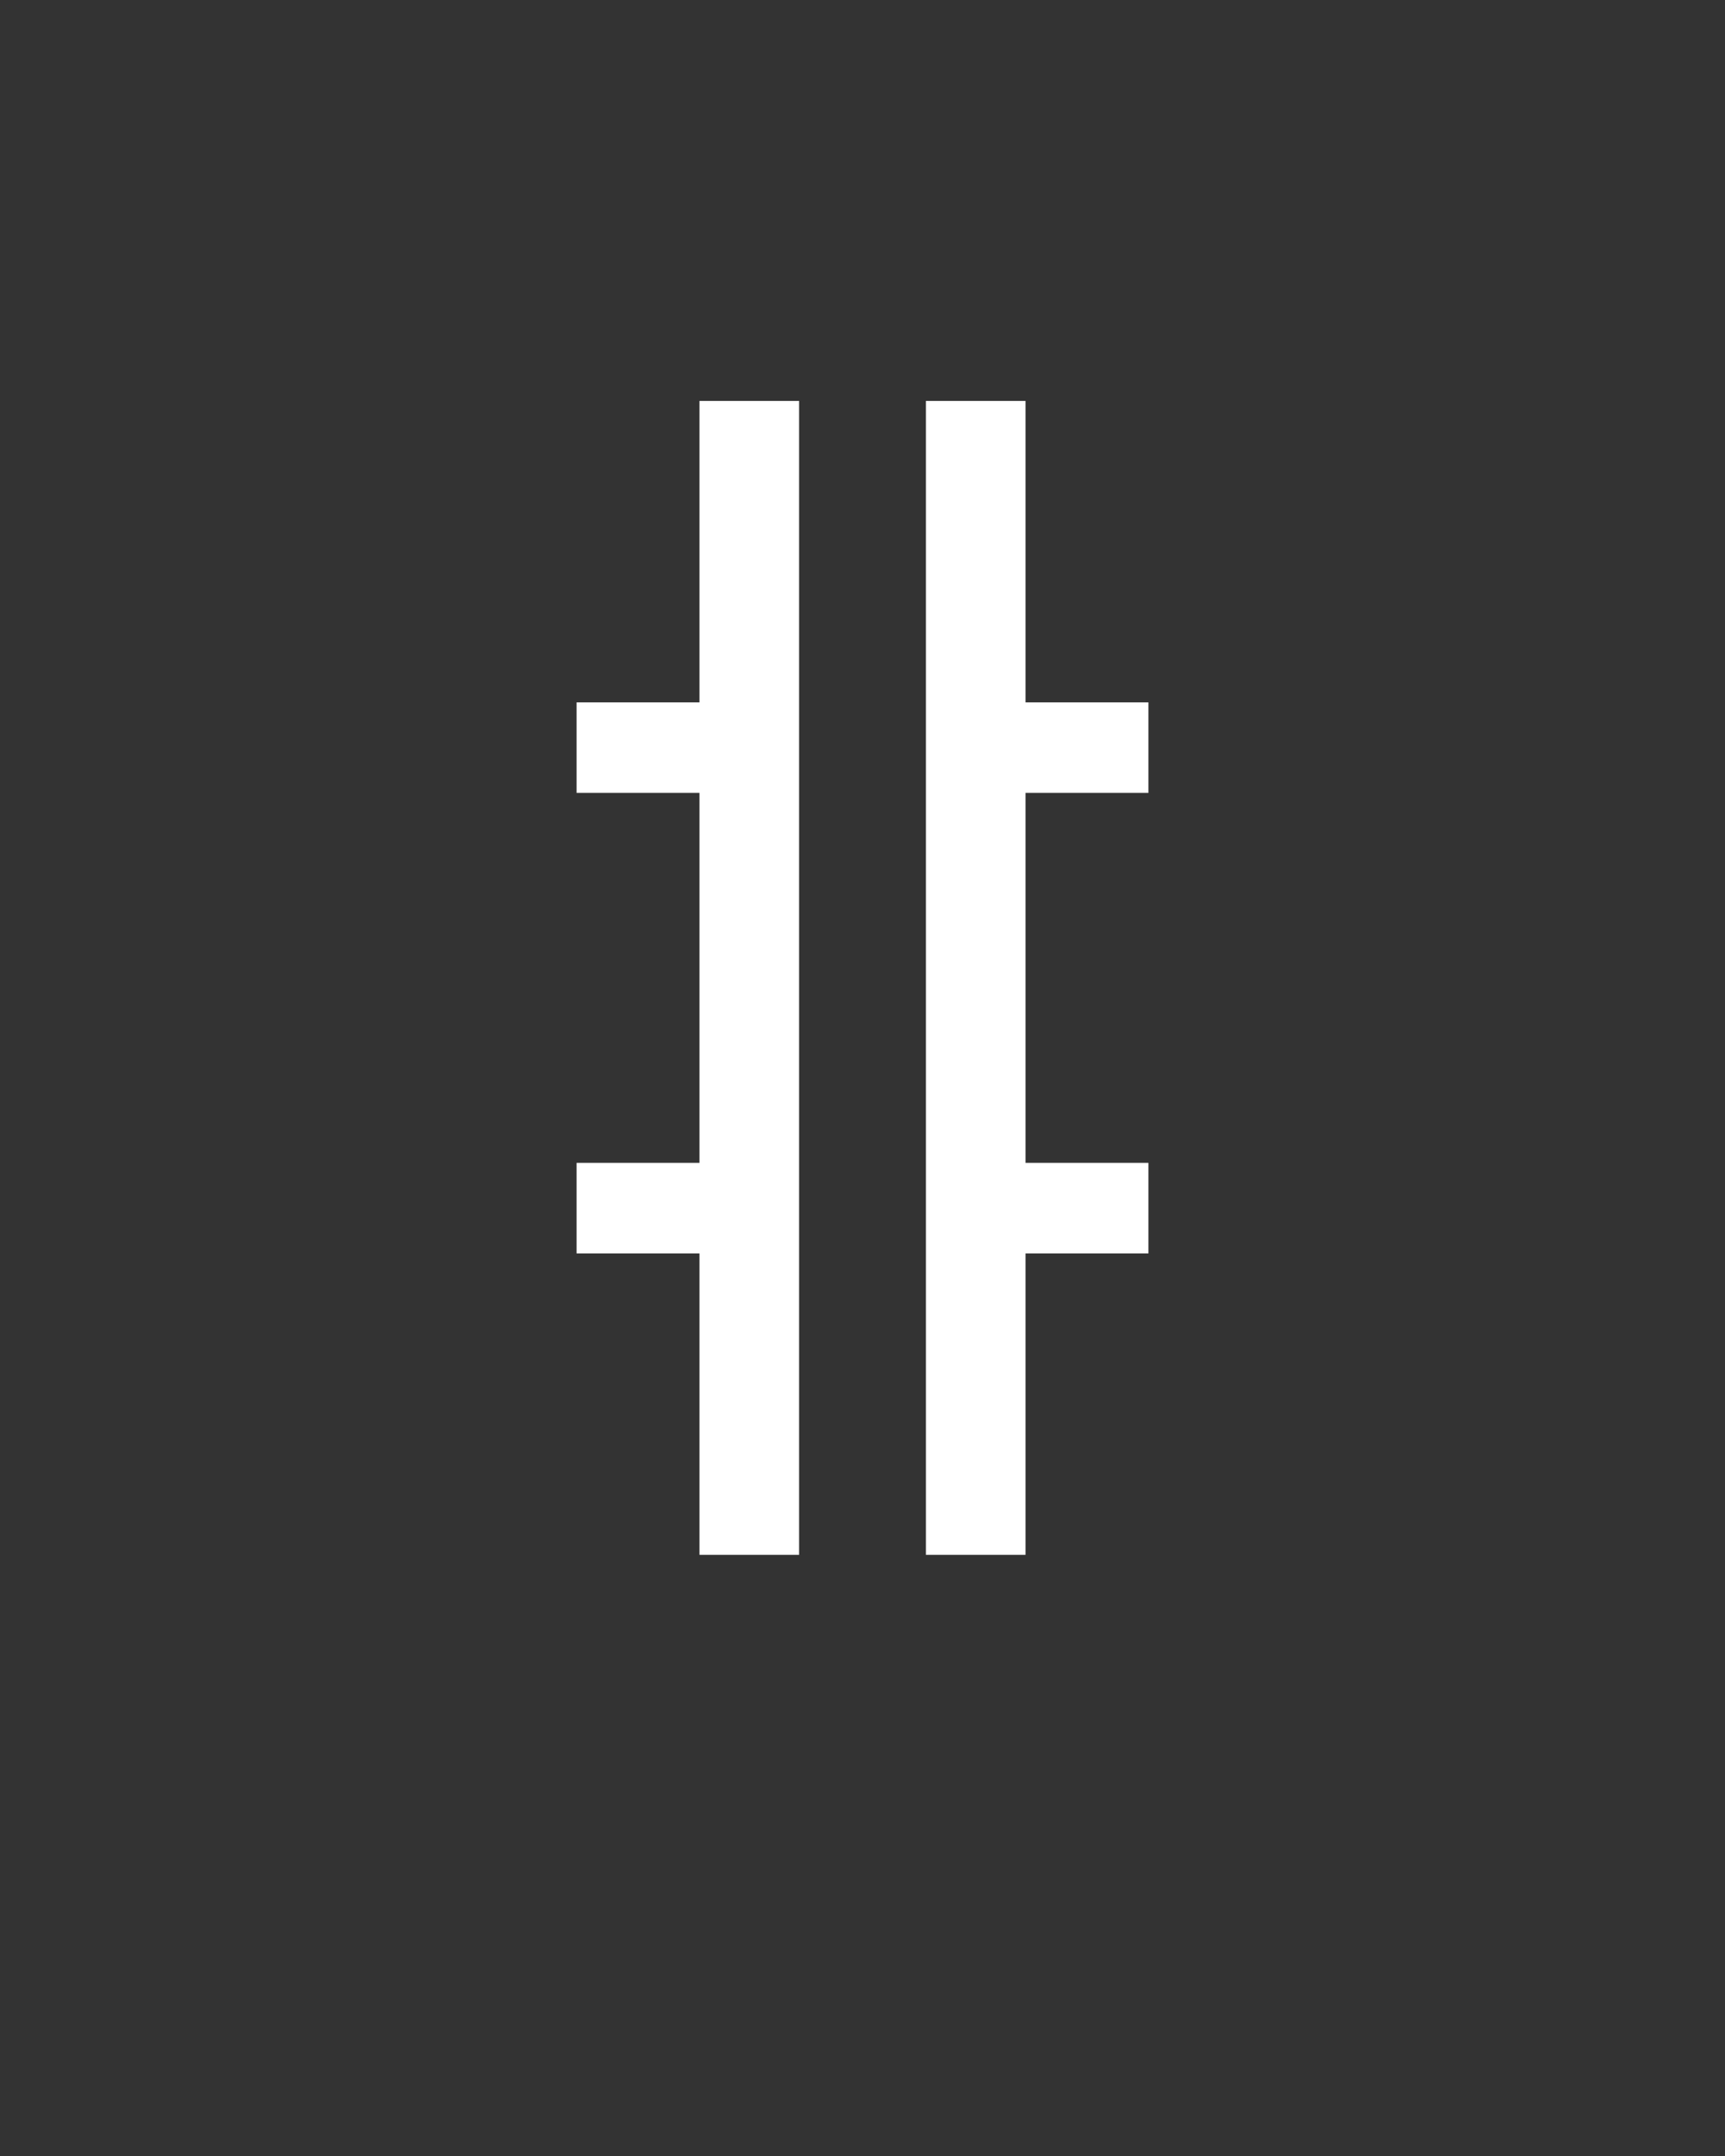 <svg xmlns="http://www.w3.org/2000/svg" height="160" viewBox="0 0 128 160" width="128"><rect x="0" y="0" width="128" height="160" fill="#333333" stroke="none"/><defs><path d="M 299 106 L 299 -786 L 376 -786 L 376 -553 L 471 -553 L 471 -483 L 376 -483 L 376 -197 L 471 -197 L 471 -127 L 376 -127 L 376 106 Z M 124 106 L 124 -127 L 29 -127 L 29 -197 L 124 -197 L 124 -483 L 29 -483 L 29 -553 L 124 -553 L 124 -786 L 201 -786 L 201 106 Z " id="path1"/></defs><g><g fill="#ffffff" transform="translate(40 105.21) rotate(0)"><use href="#path1" transform="translate(0 0) scale(0.096)"/></g></g></svg>